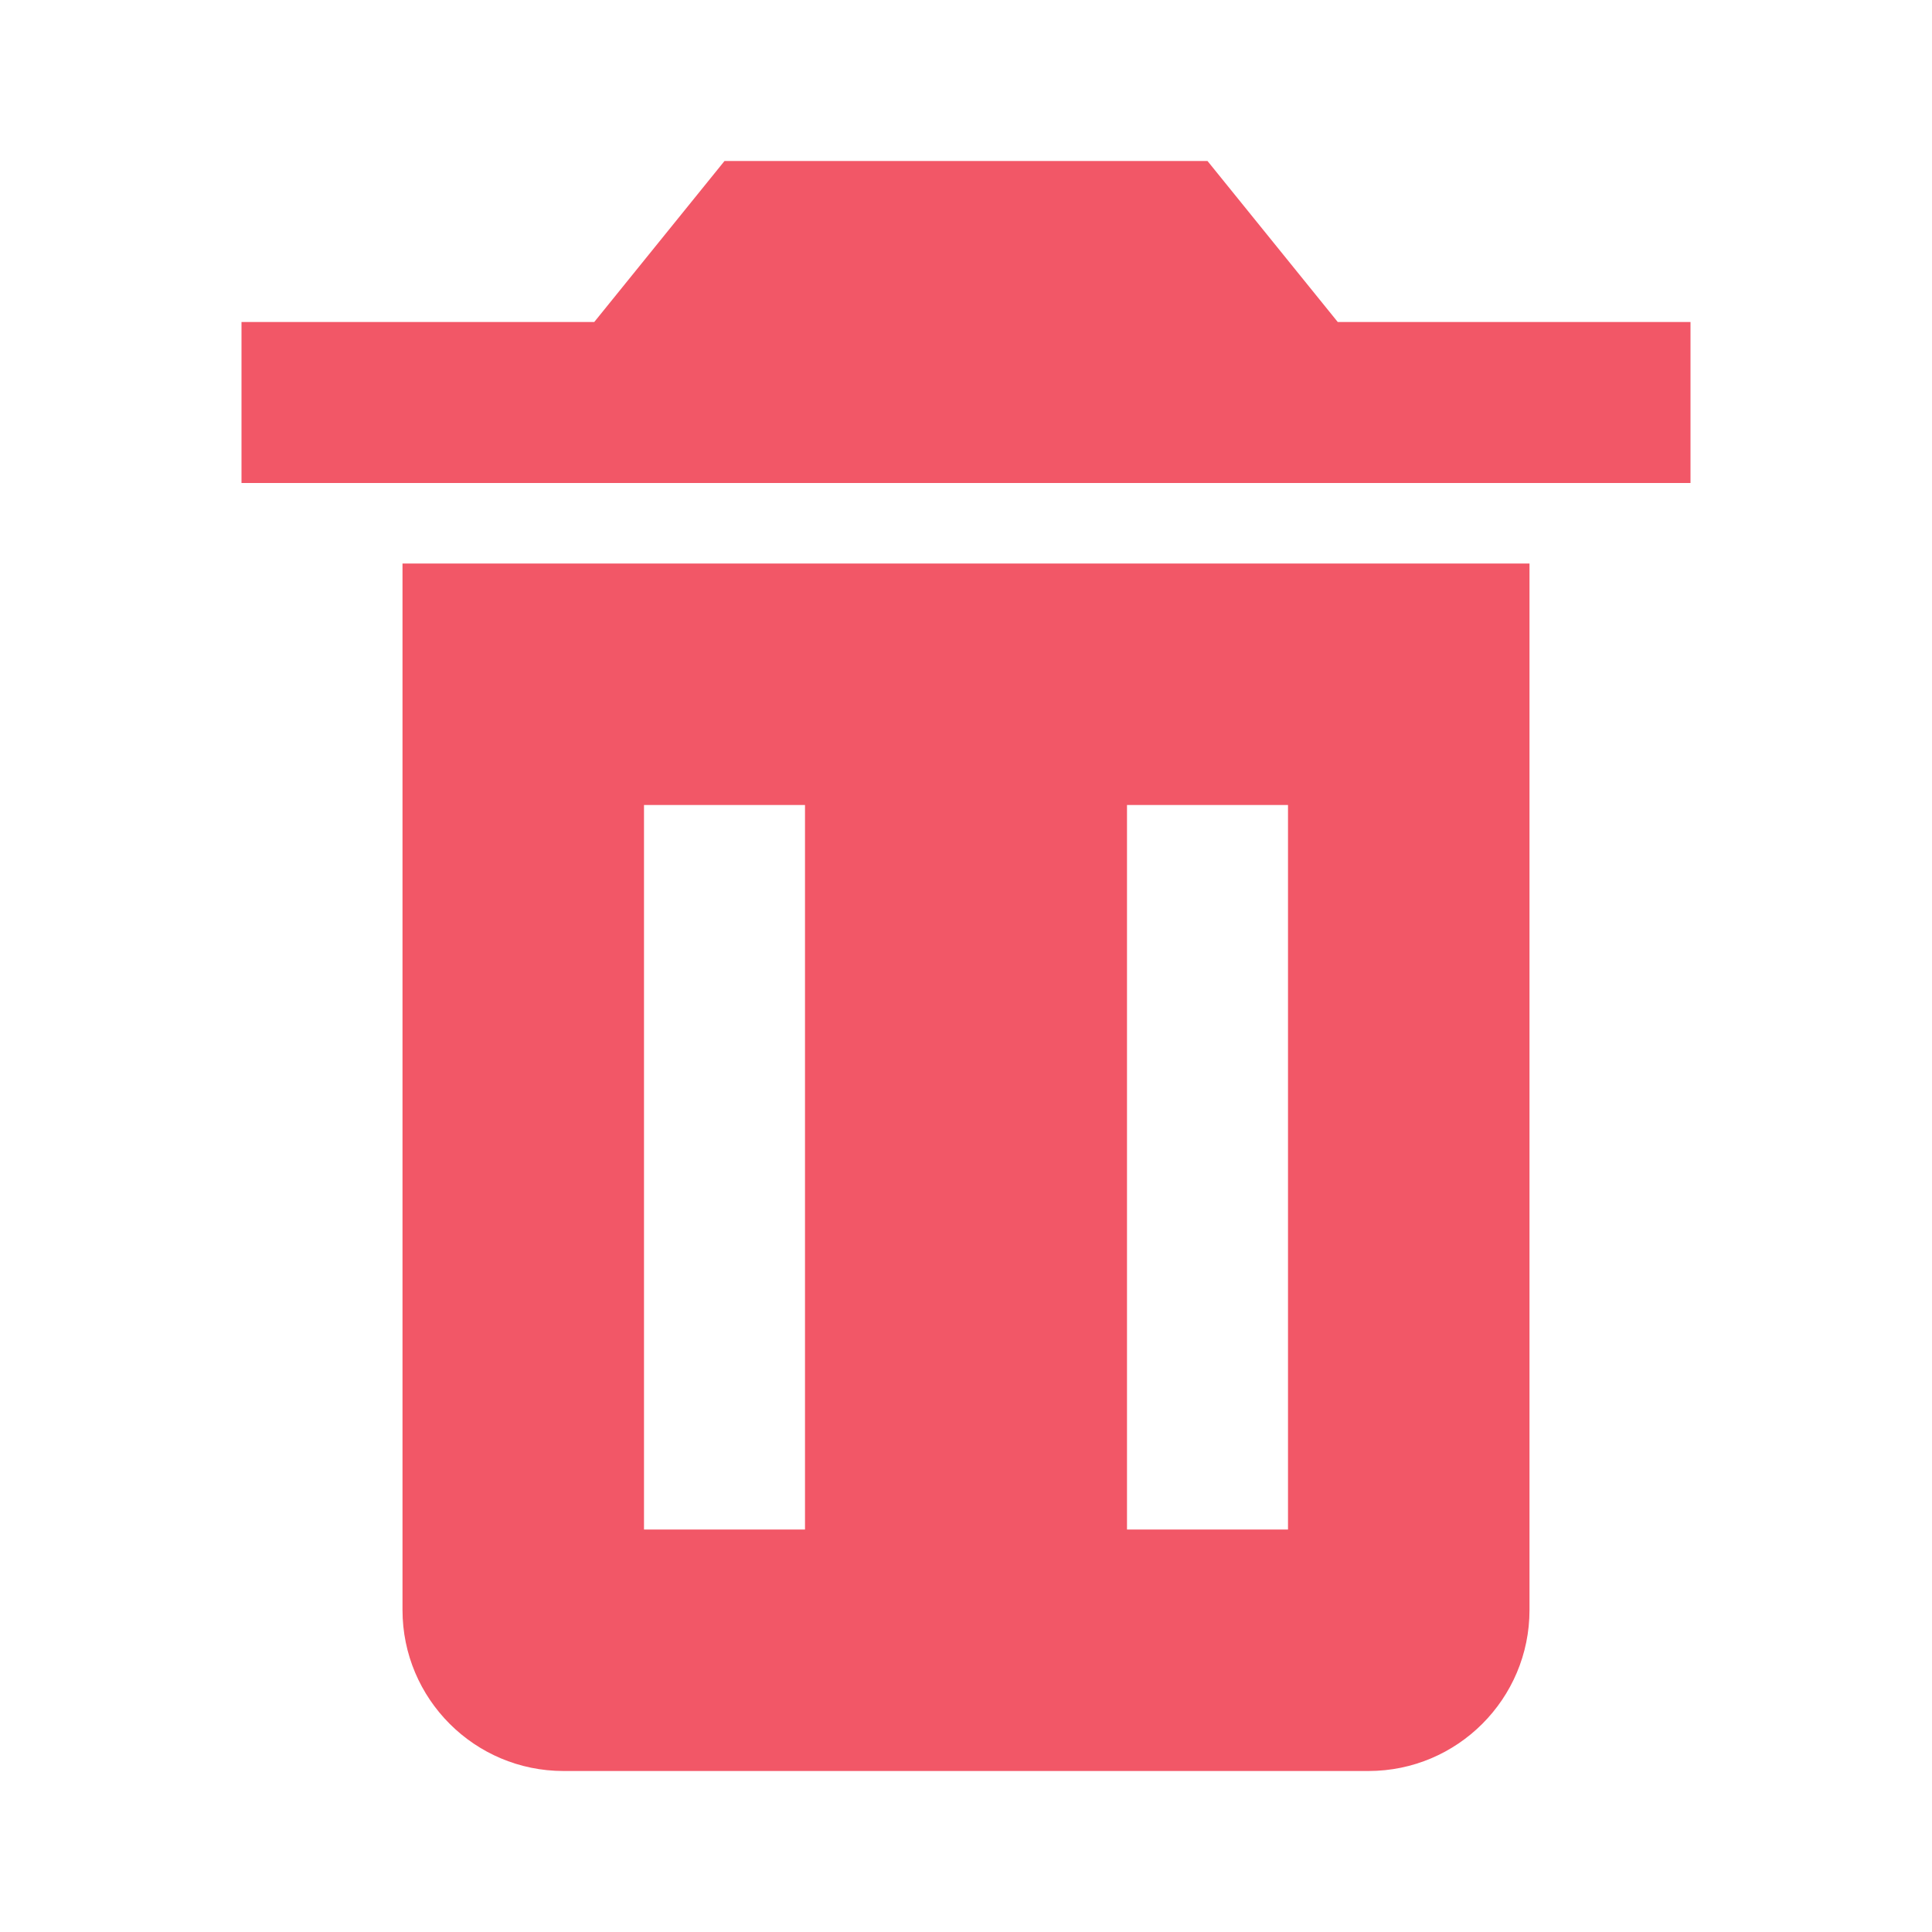 <svg width="24" height="24" viewBox="0 0 24 24" fill="none" xmlns="http://www.w3.org/2000/svg">
<path d="M6 7C5.447 7 5 7 5 7V20C5 21.104 5.896 22 7 22H17C18.104 22 19 21.104 19 20V7C19 7 18.553 7 18 7H6ZM10 19H8V10H10V19ZM16 19H14V10H16V19ZM16.618 4L15 2H9L7.382 4H3V6H8H16H21V4H16.618Z" fill="#F25767"/>
</svg>
